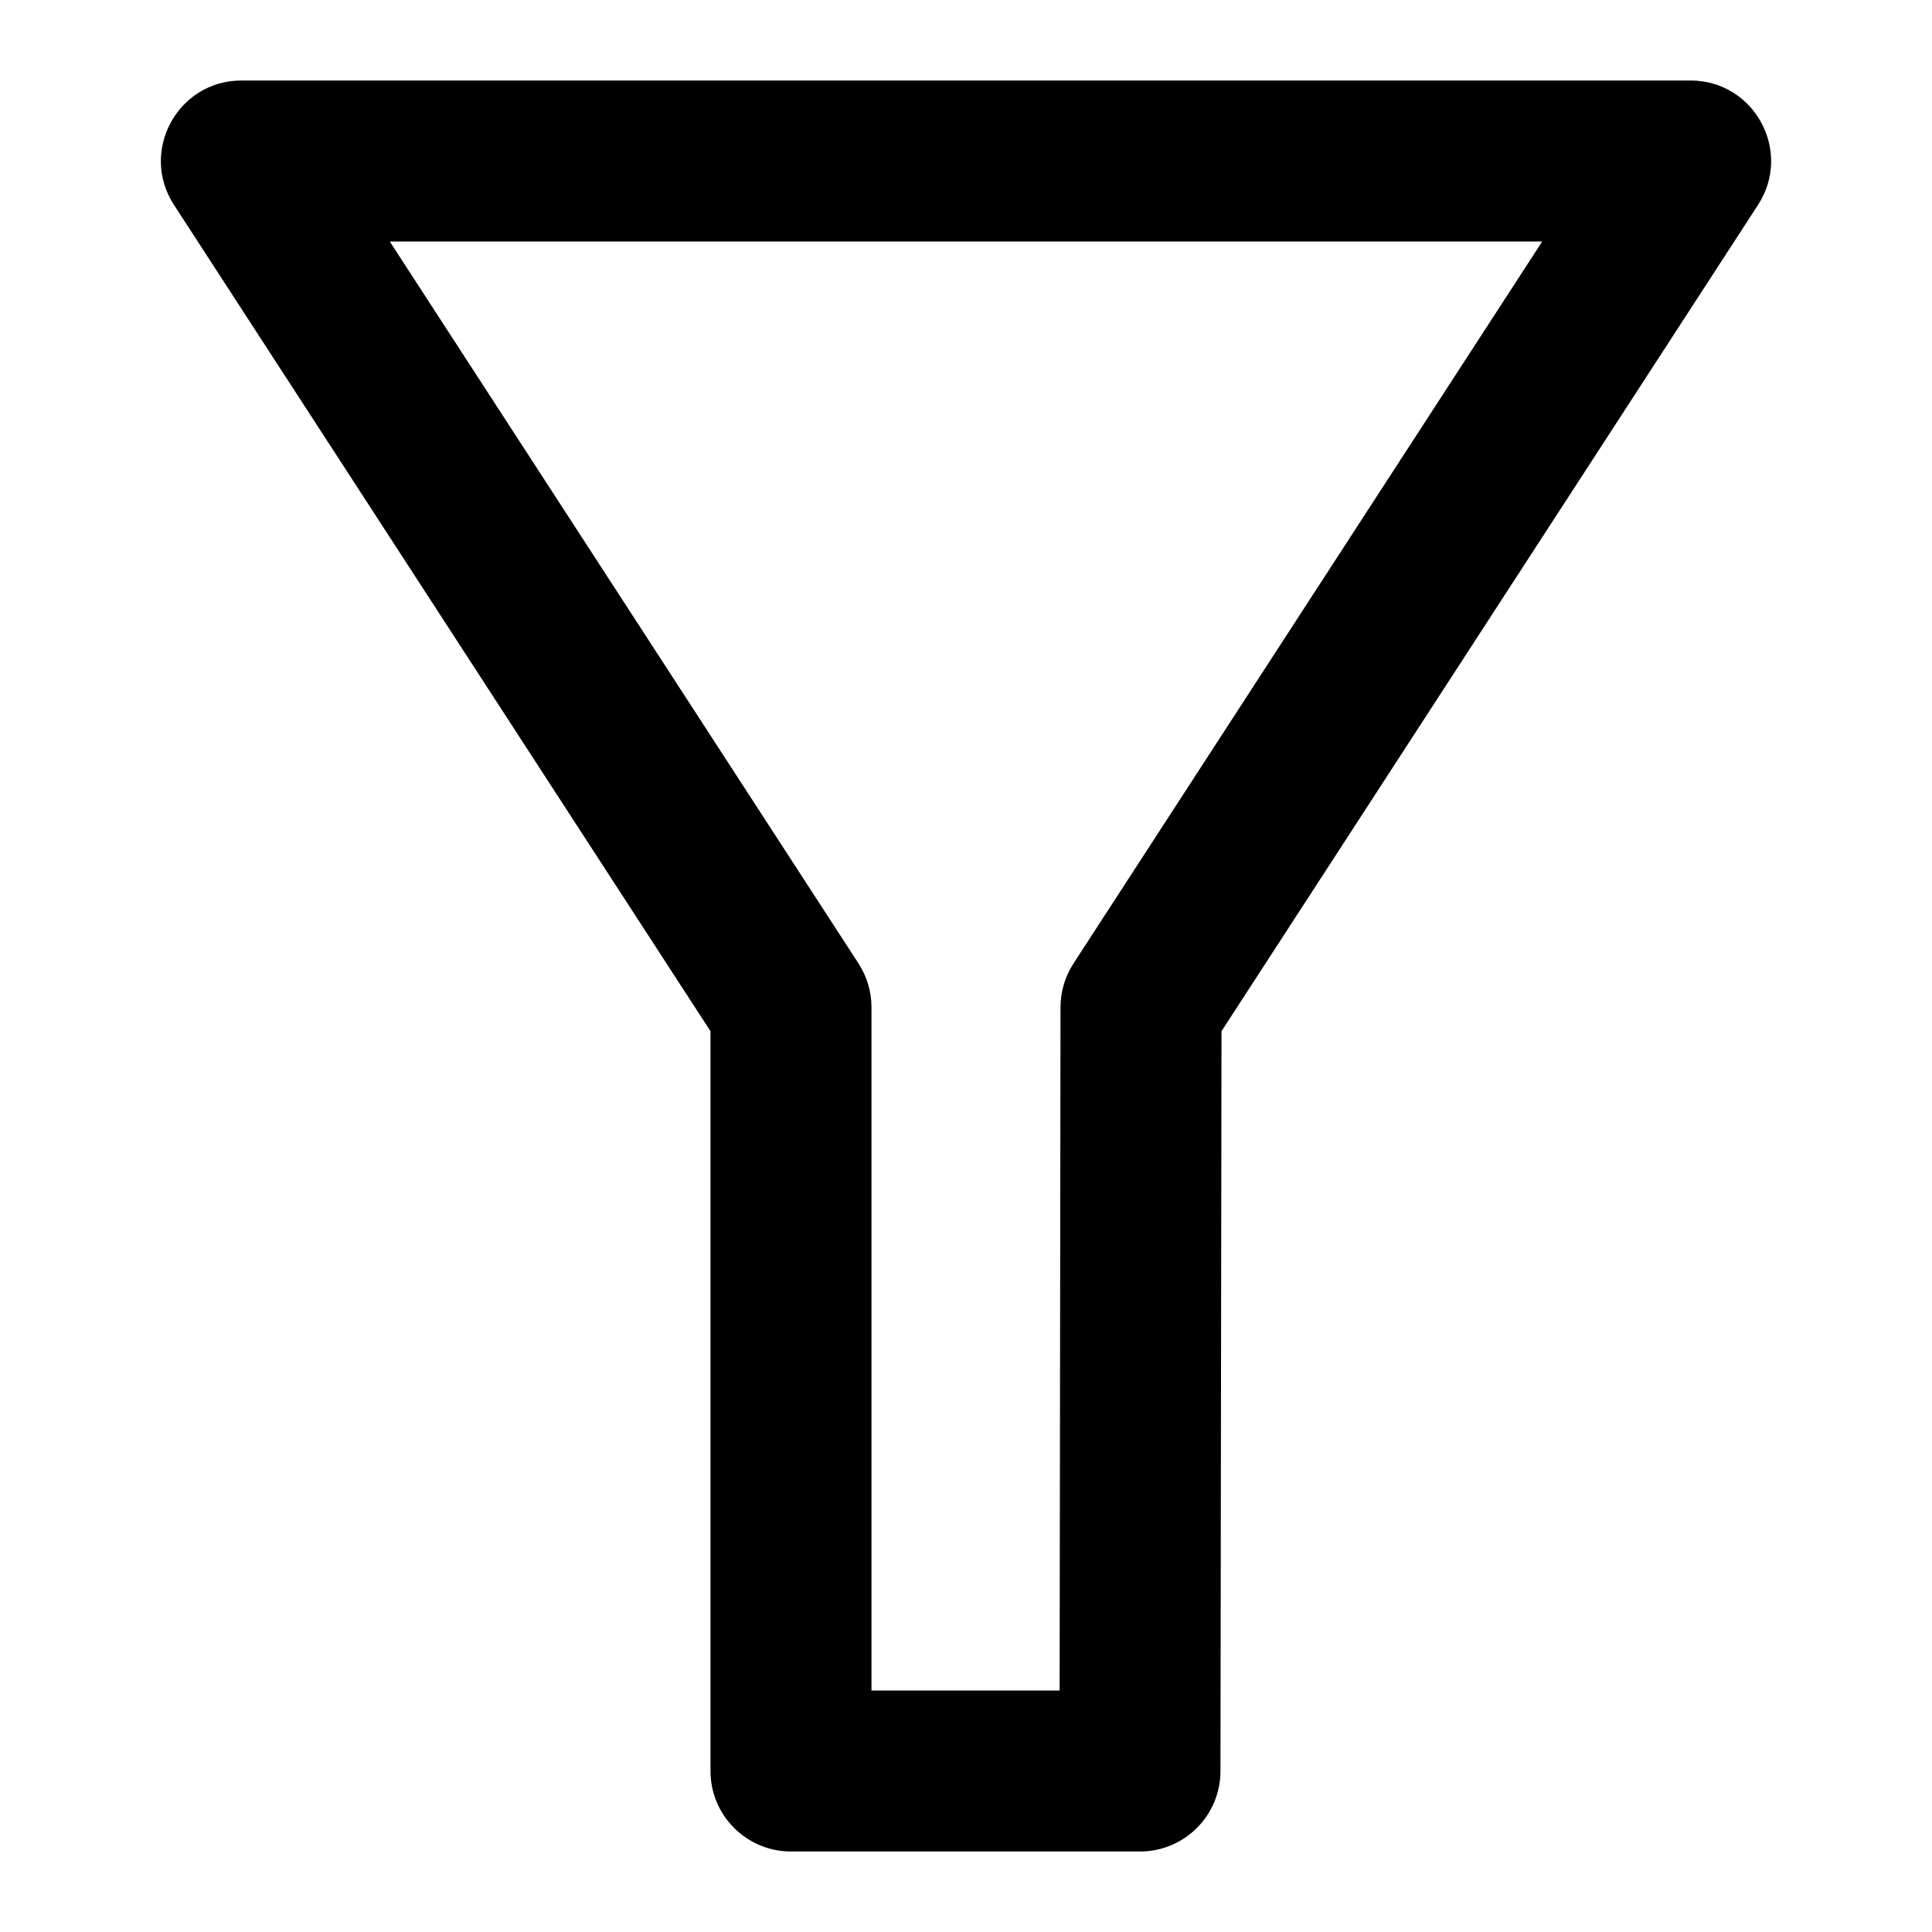 <svg xmlns="http://www.w3.org/2000/svg" width="24" height="24" viewBox="0 0 24 24">
  <path d="M8.826,12.81 L8.826,22 C8.826,22.552 9.274,23 9.826,23 L14.161,23 C14.713,23 15.161,22.553 15.161,22.001 L15.174,12.81 L21.839,2.545 C22.271,1.879 21.793,1 21,1 L3,1 C2.207,1 1.729,1.879 2.161,2.545 L8.826,12.81 Z M19.158,3 L13.335,11.969 C13.23,12.131 13.174,12.319 13.174,12.512 L13.163,21 L10.826,21 L10.826,12.513 C10.826,12.32 10.77,12.131 10.665,11.969 L4.842,3 L19.158,3 Z"/>
</svg>
